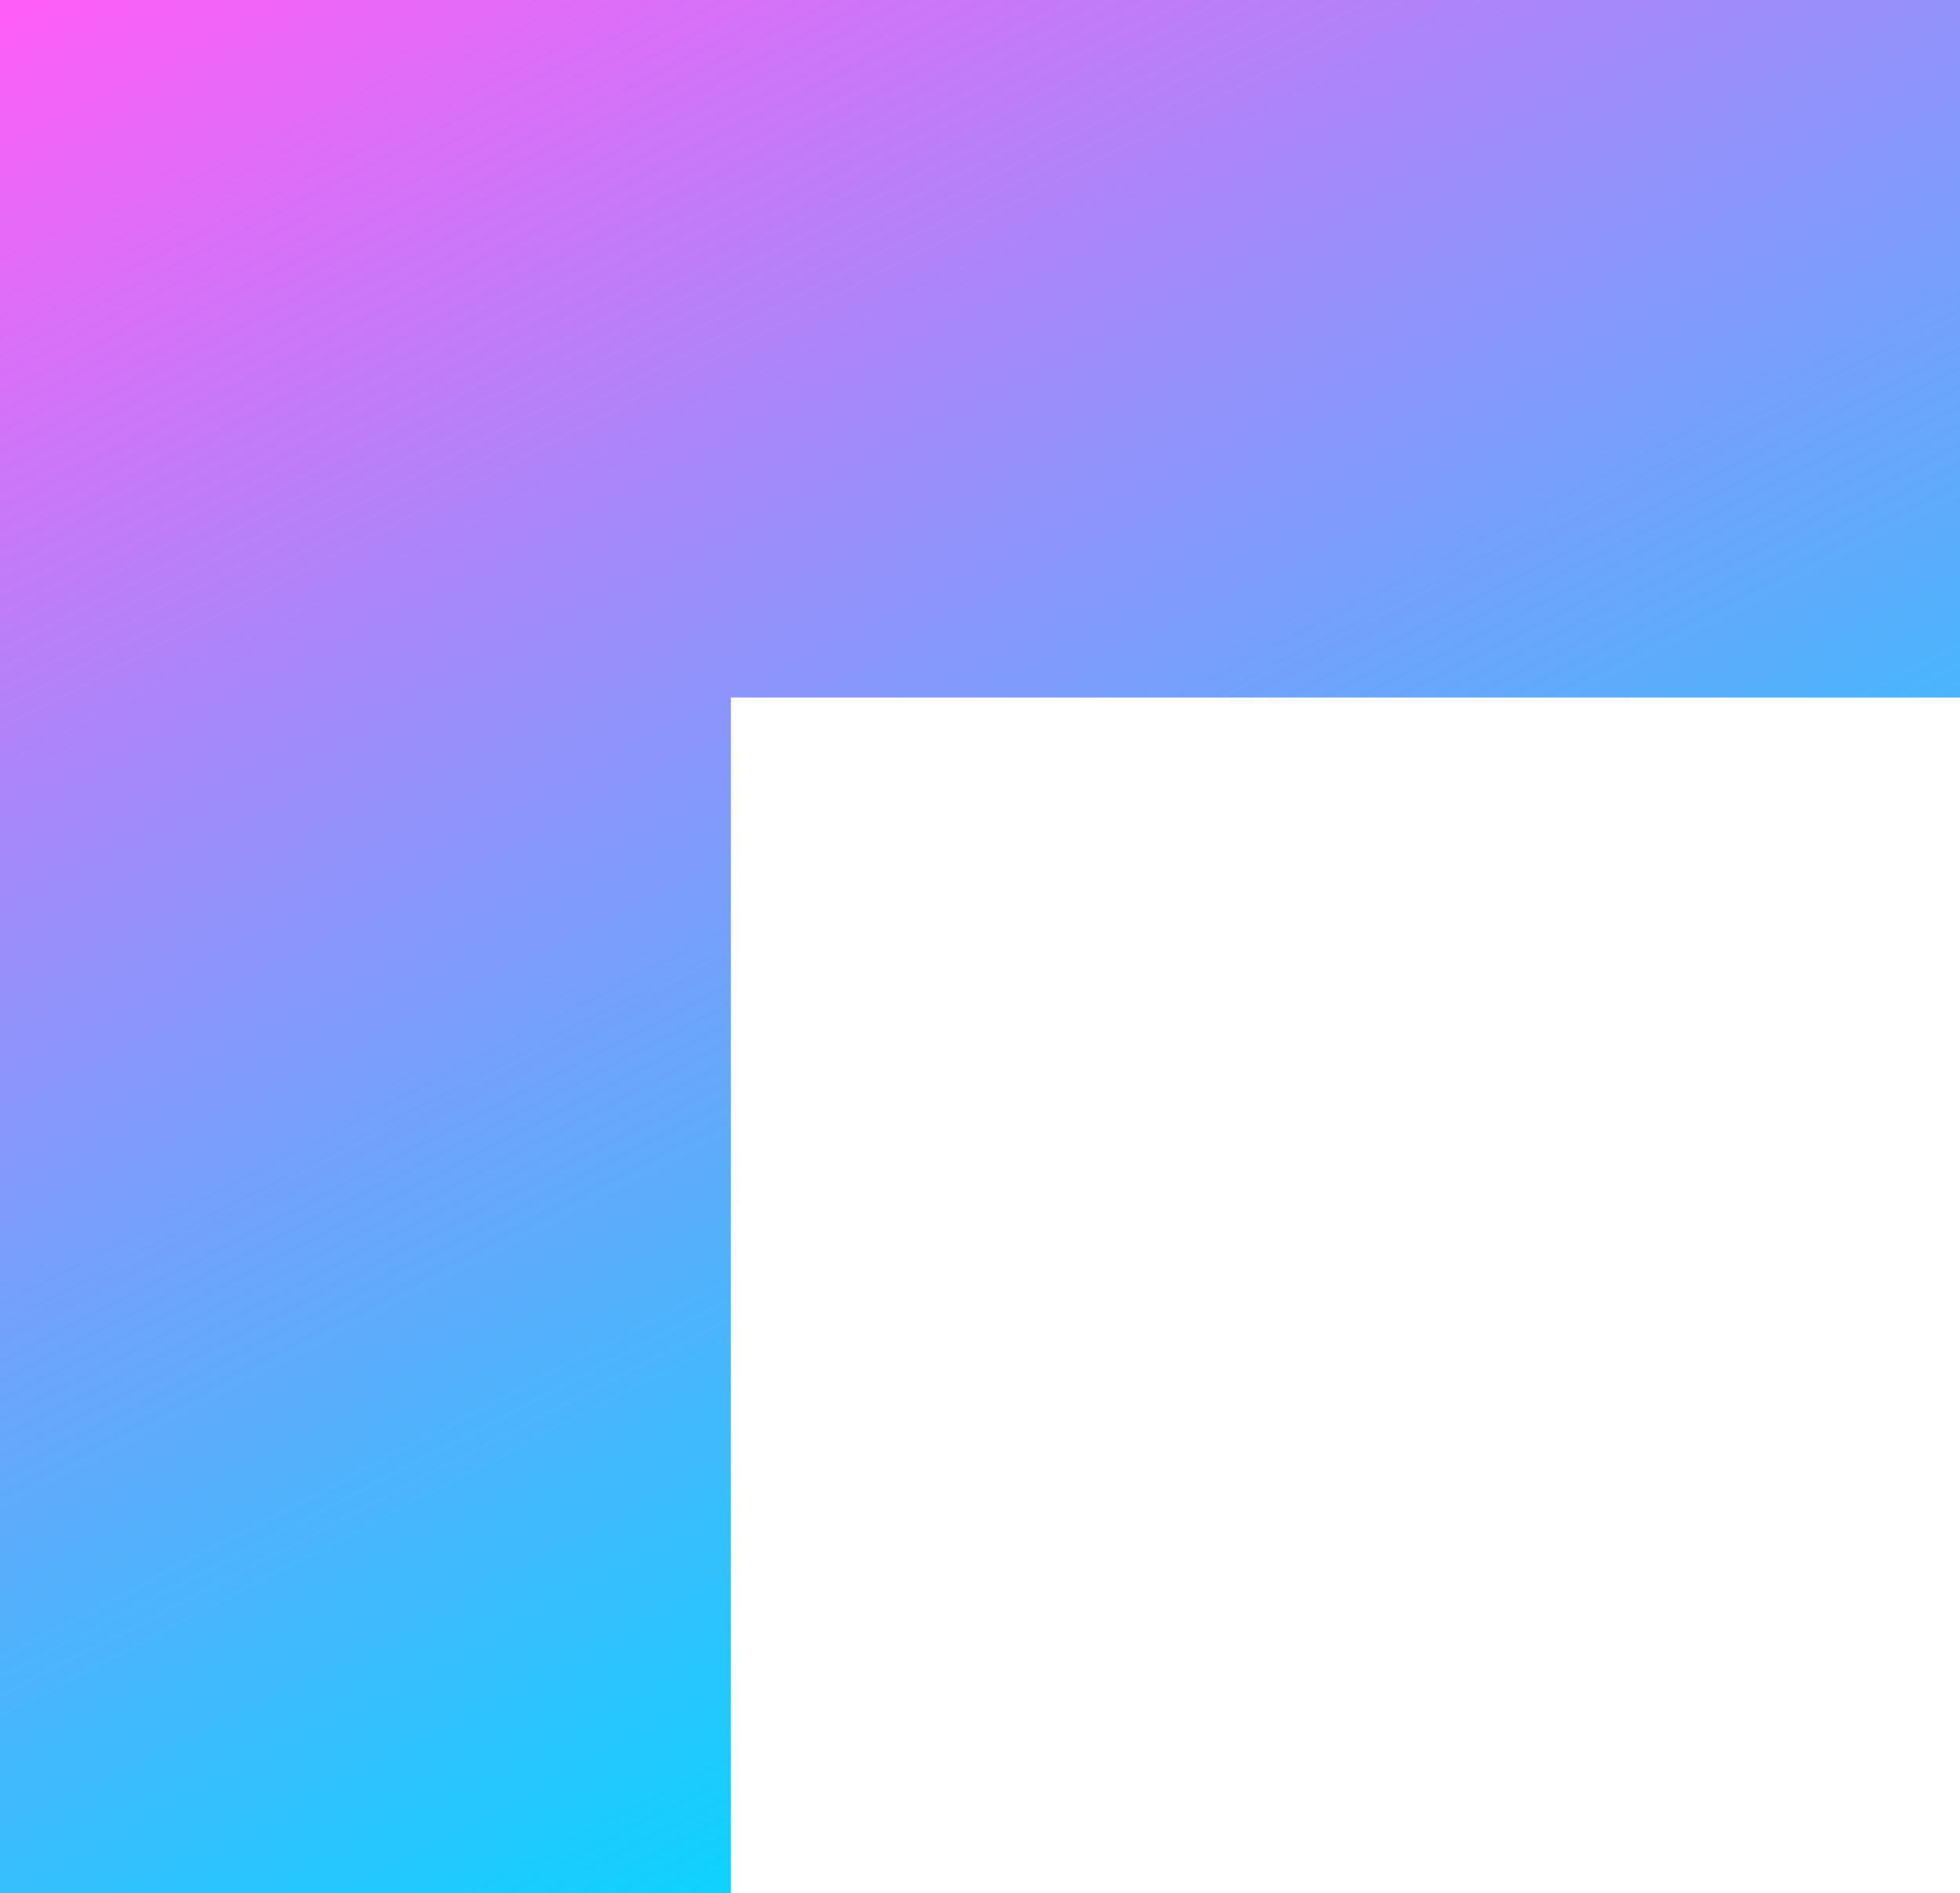 <svg
    xmlns="http://www.w3.org/2000/svg"
    width="59"
    height="57"
    viewBox="0 0 59 57"
    fill="none"
>
    <path d="M22 57H0V0H59V21H22V57Z" fill="url(#paint0_linear_2_10)" />
    <defs>
        <linearGradient
            id="paint0_linear_2_10"
            x1="0"
            y1="0"
            x2="29.5"
            y2="57"
            gradientUnits="userSpaceOnUse"
        >
            <stop stop-color="#FF5DF7" />
            <stop offset="1" stop-color="#00D9FF" />
        </linearGradient>
    </defs>
</svg>